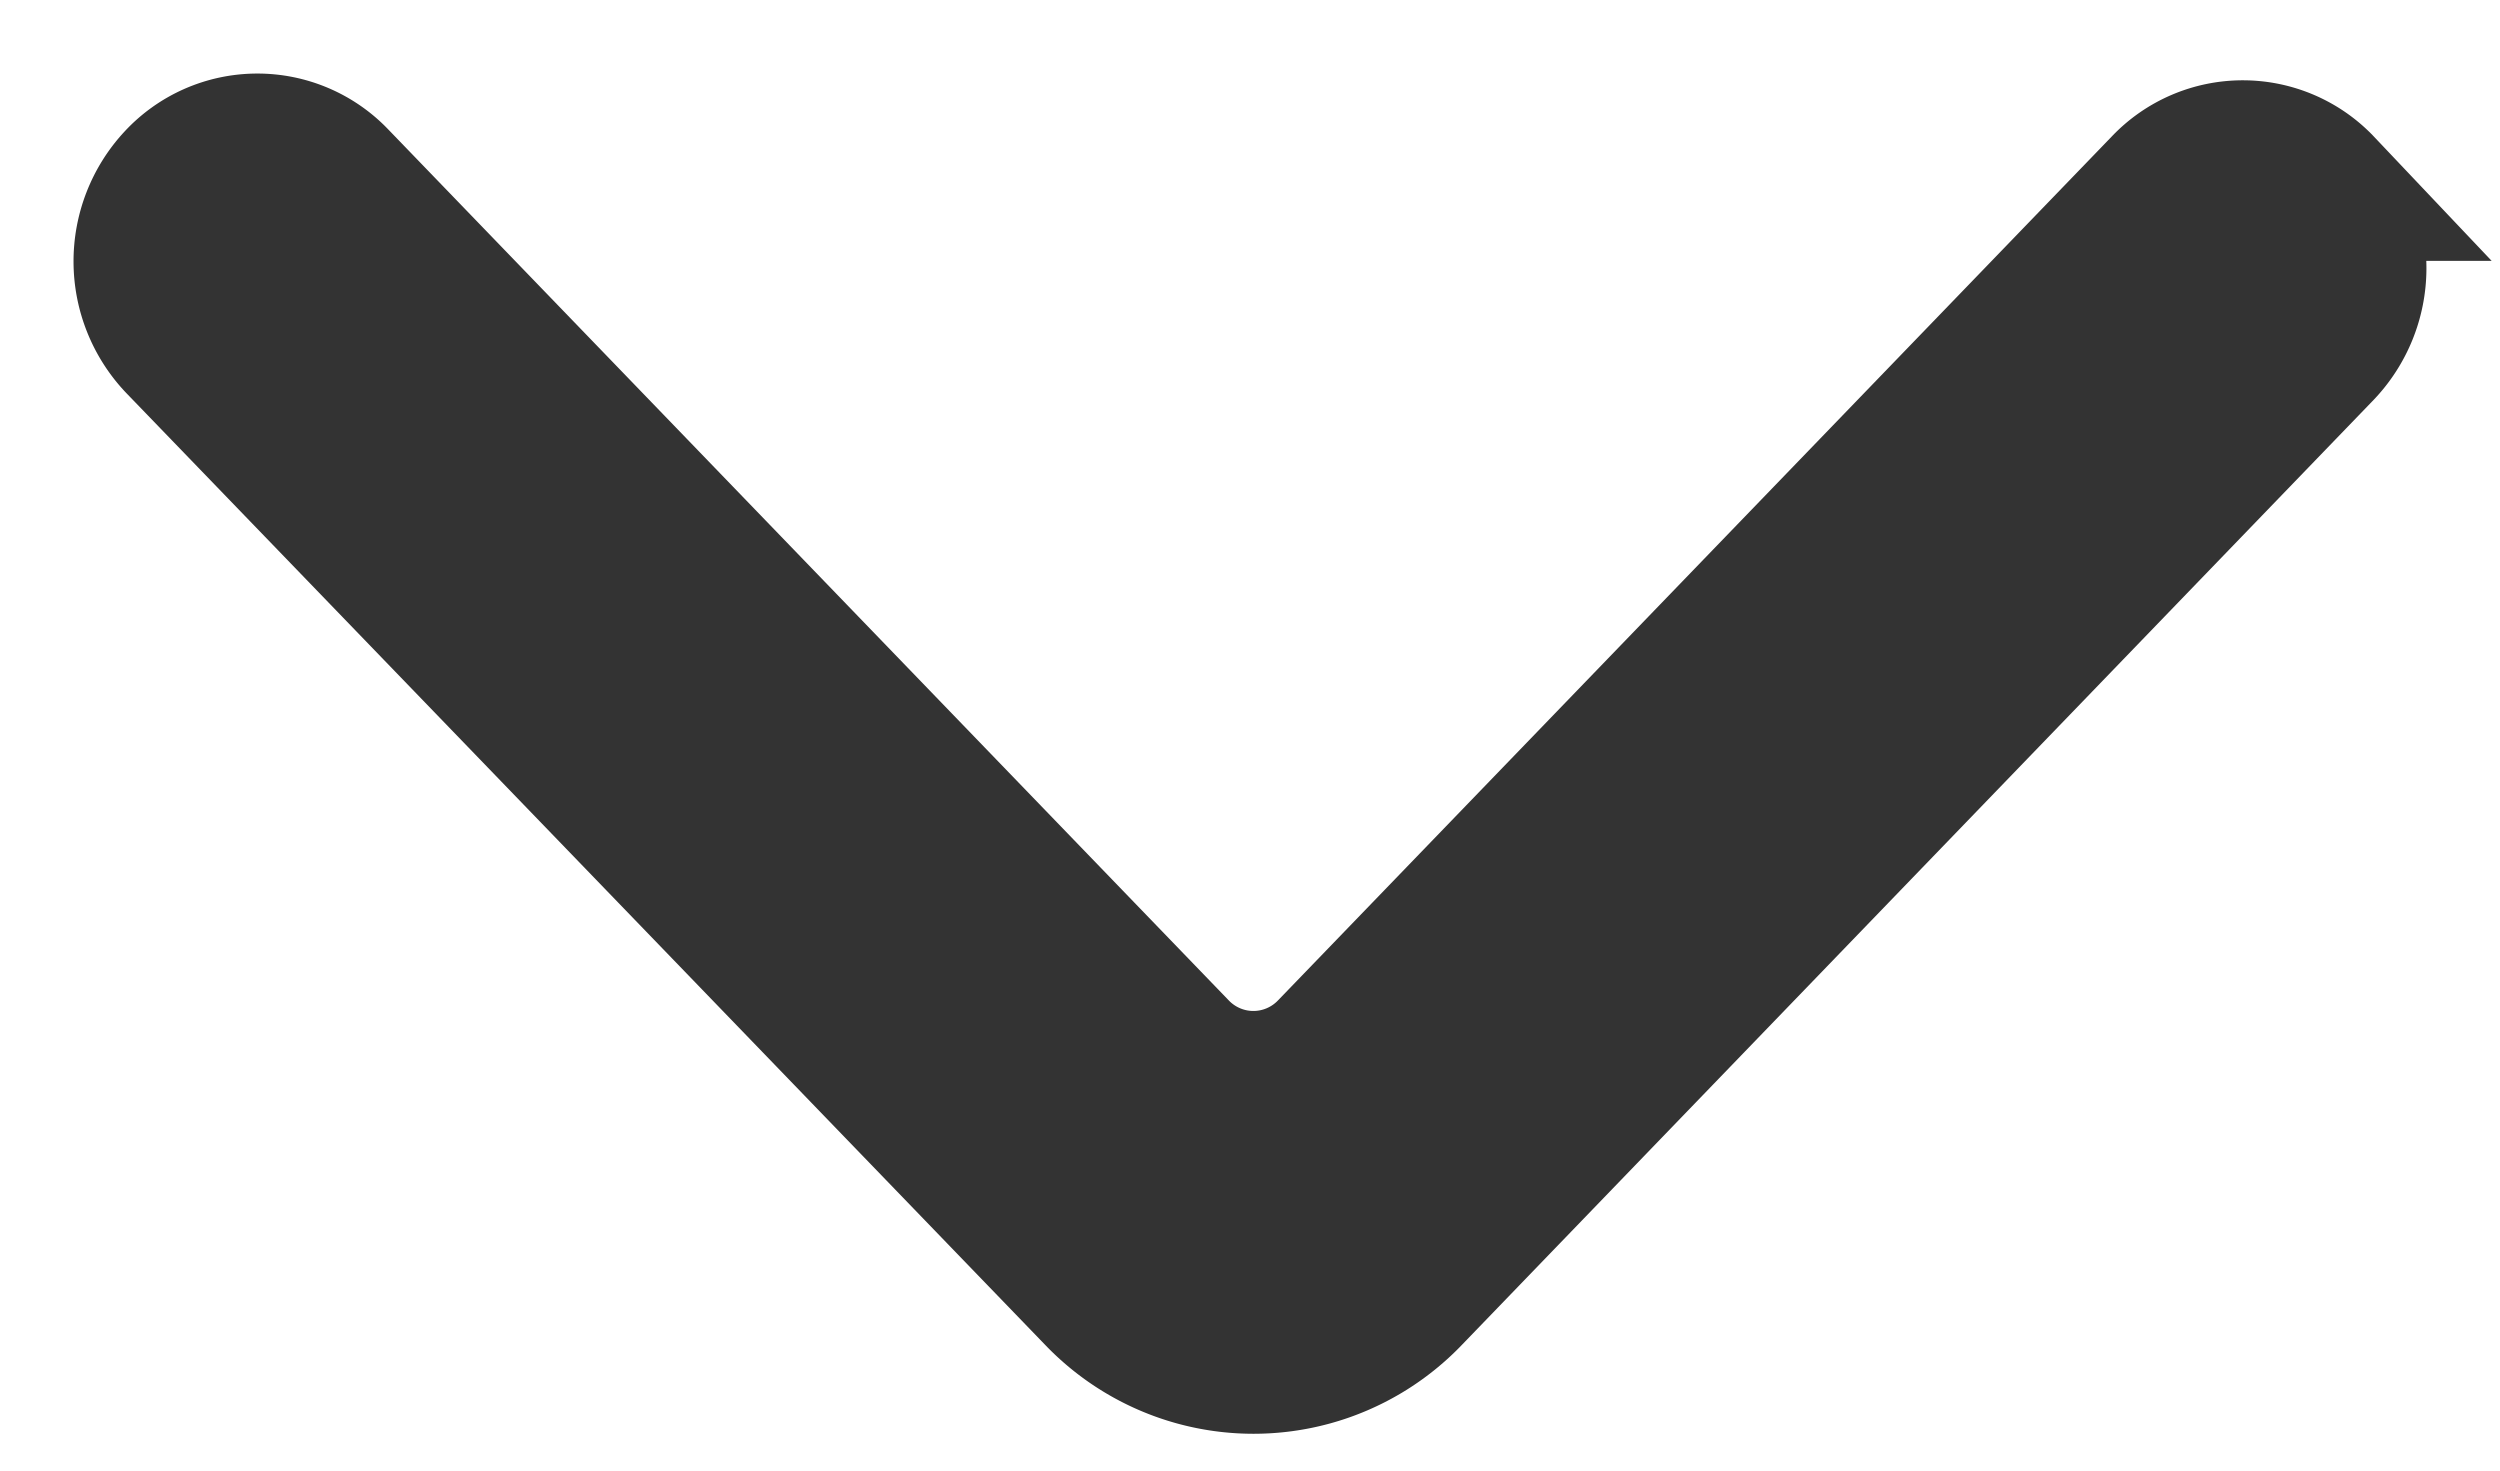 <svg width="17" height="10" fill="none" xmlns="http://www.w3.org/2000/svg"><path fill-rule="evenodd" clip-rule="evenodd" d="M15.78 1.274a.797.797 0 0 1 0 1.099L9.584 8.795a1.463 1.463 0 0 1-2.12 0L1.219 2.326a.797.797 0 0 1-.007-1.09.732.732 0 0 1 1.068-.009l5.713 5.92a.731.731 0 0 0 1.06 0l5.668-5.873a.73.73 0 0 1 1.06 0Z" fill="#333" stroke="#333"/></svg>